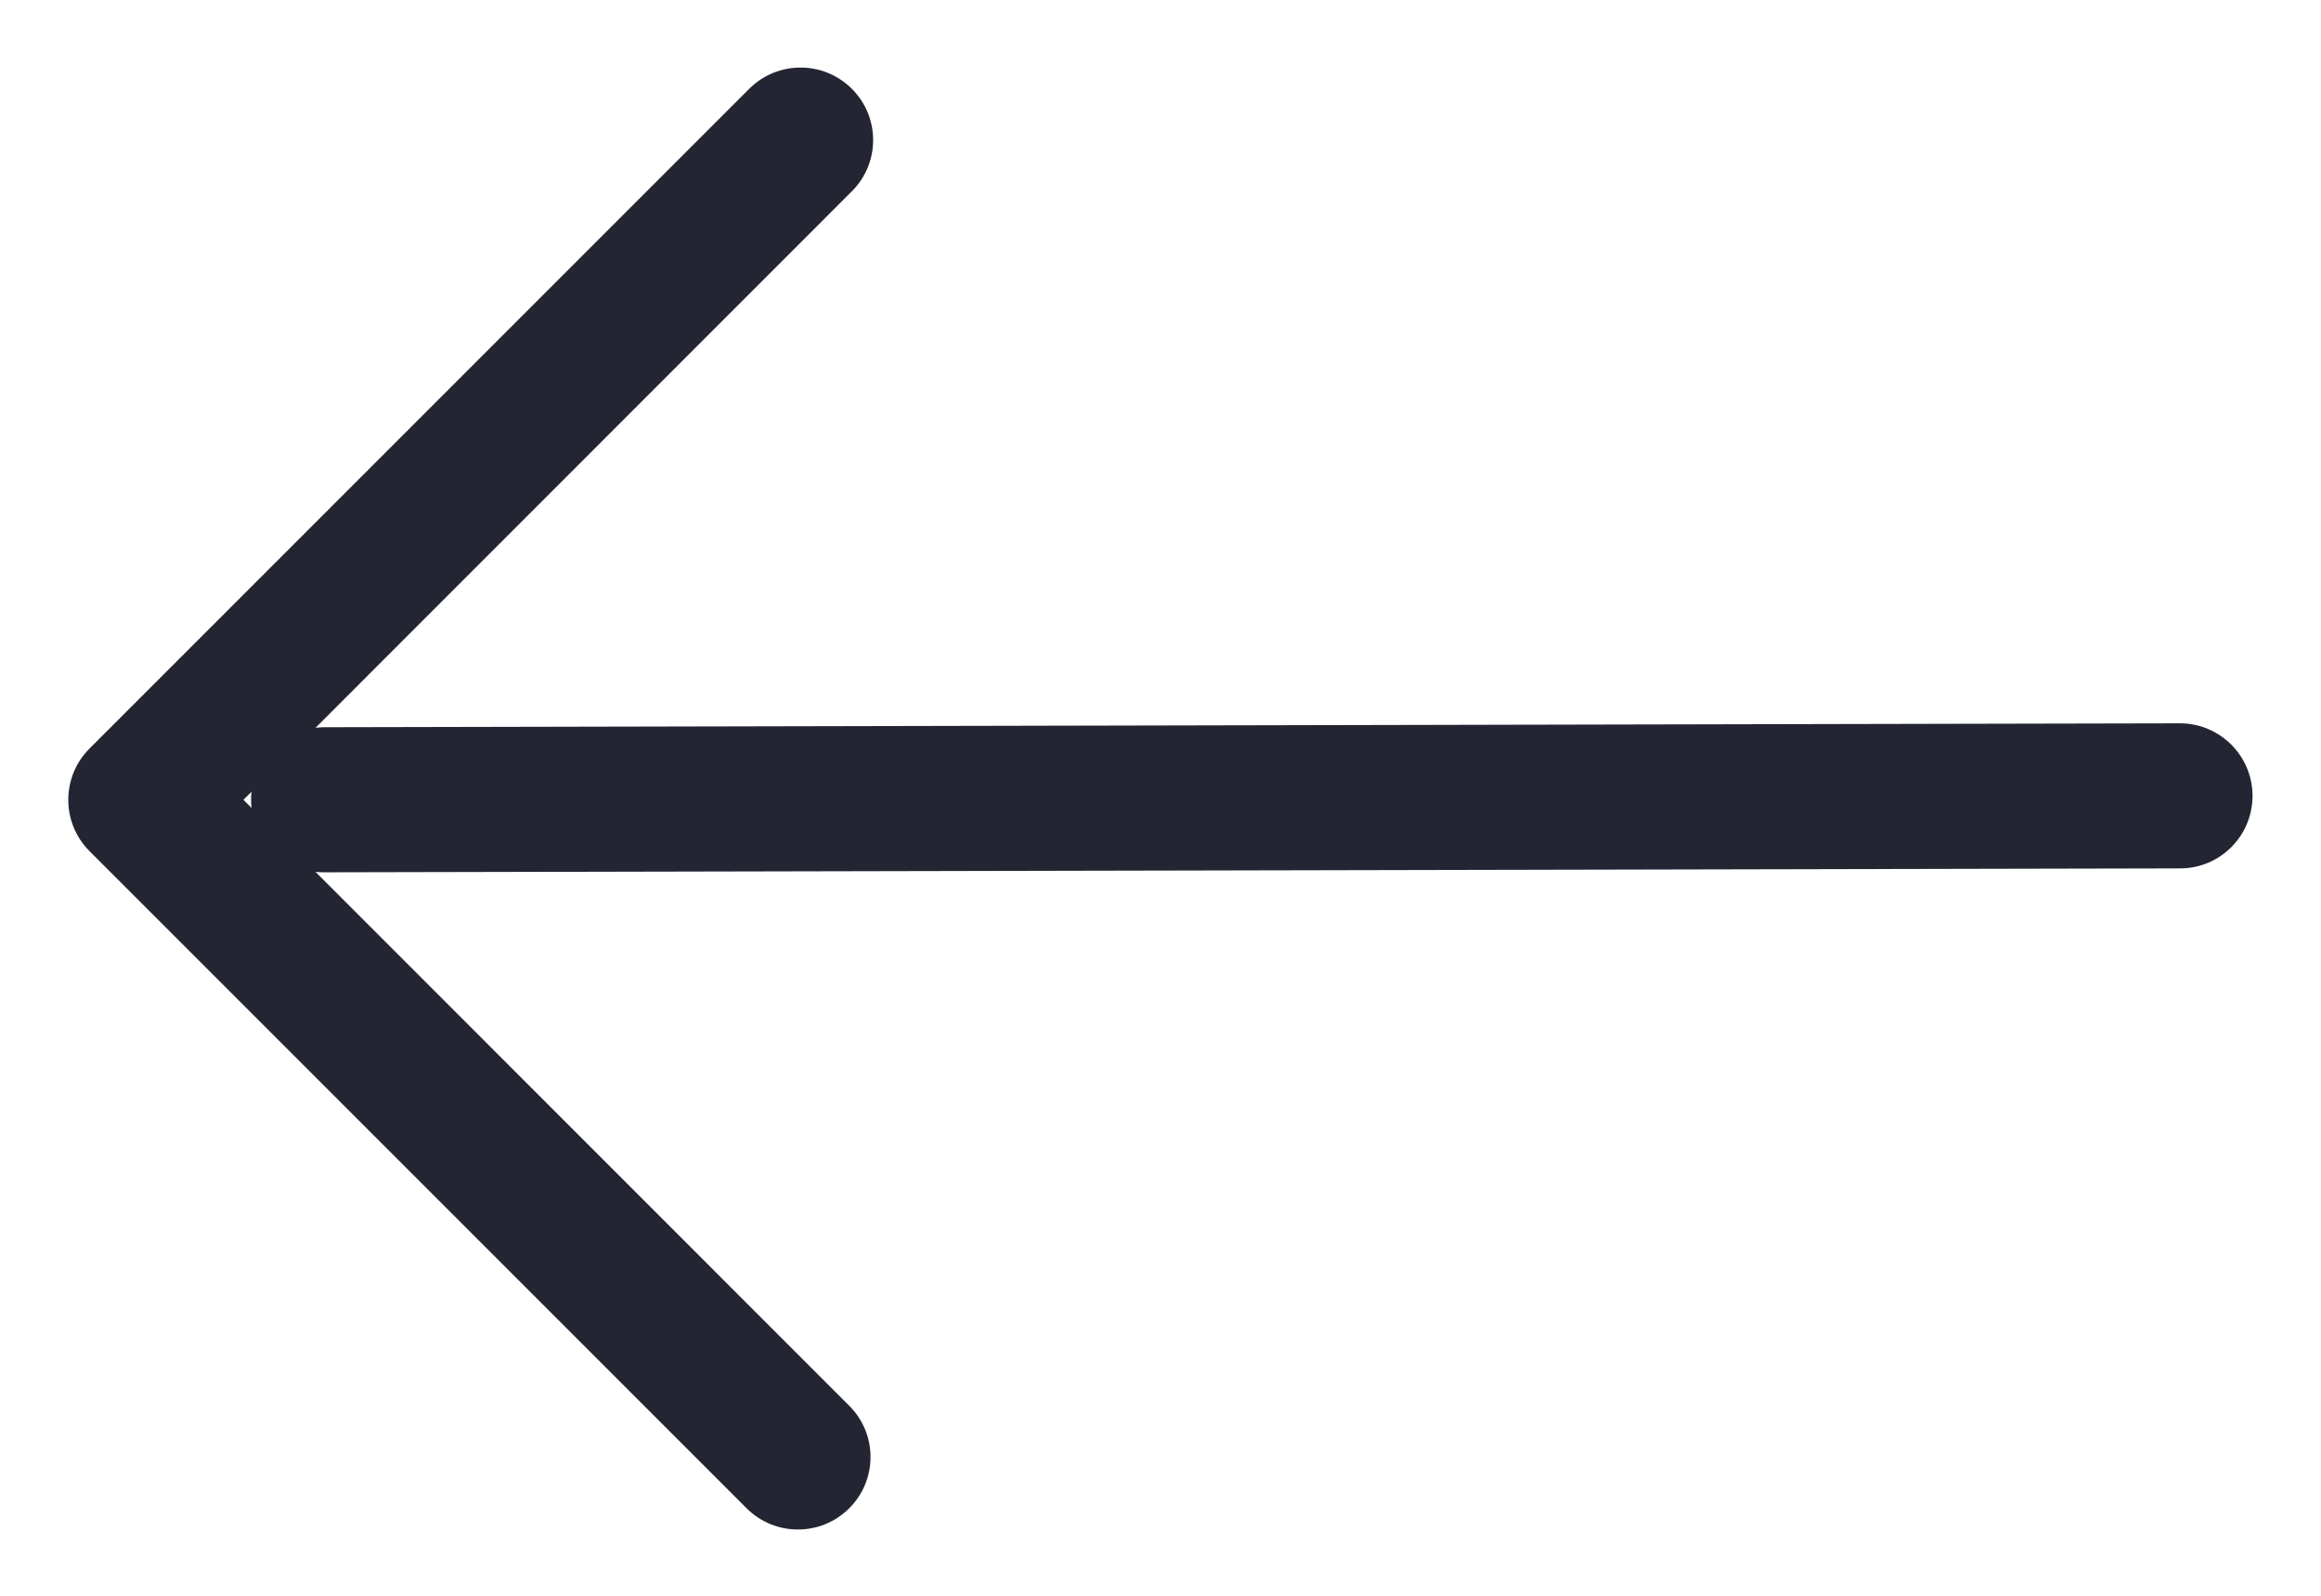 <svg width="16" height="11" viewBox="0 0 16 11" fill="none" xmlns="http://www.w3.org/2000/svg">
<path fill-rule="evenodd" clip-rule="evenodd" d="M5.165 0.612L0.617 5.16C0.422 5.355 0.422 5.672 0.617 5.867L5.147 10.397C5.342 10.592 5.659 10.592 5.854 10.397C6.05 10.202 6.05 9.885 5.854 9.69L2.175 6.01C2.193 6.012 2.212 6.013 2.232 6.013L15.029 5.986C15.305 5.986 15.528 5.762 15.528 5.485C15.527 5.209 15.303 4.986 15.027 4.986L2.229 5.013C2.211 5.013 2.193 5.015 2.175 5.017L5.872 1.319C6.068 1.124 6.068 0.807 5.872 0.612C5.677 0.417 5.36 0.417 5.165 0.612ZM1.734 5.458L1.678 5.513L1.734 5.569C1.732 5.551 1.731 5.533 1.731 5.515C1.73 5.495 1.732 5.476 1.734 5.458Z" fill="#242533"/>
</svg>
